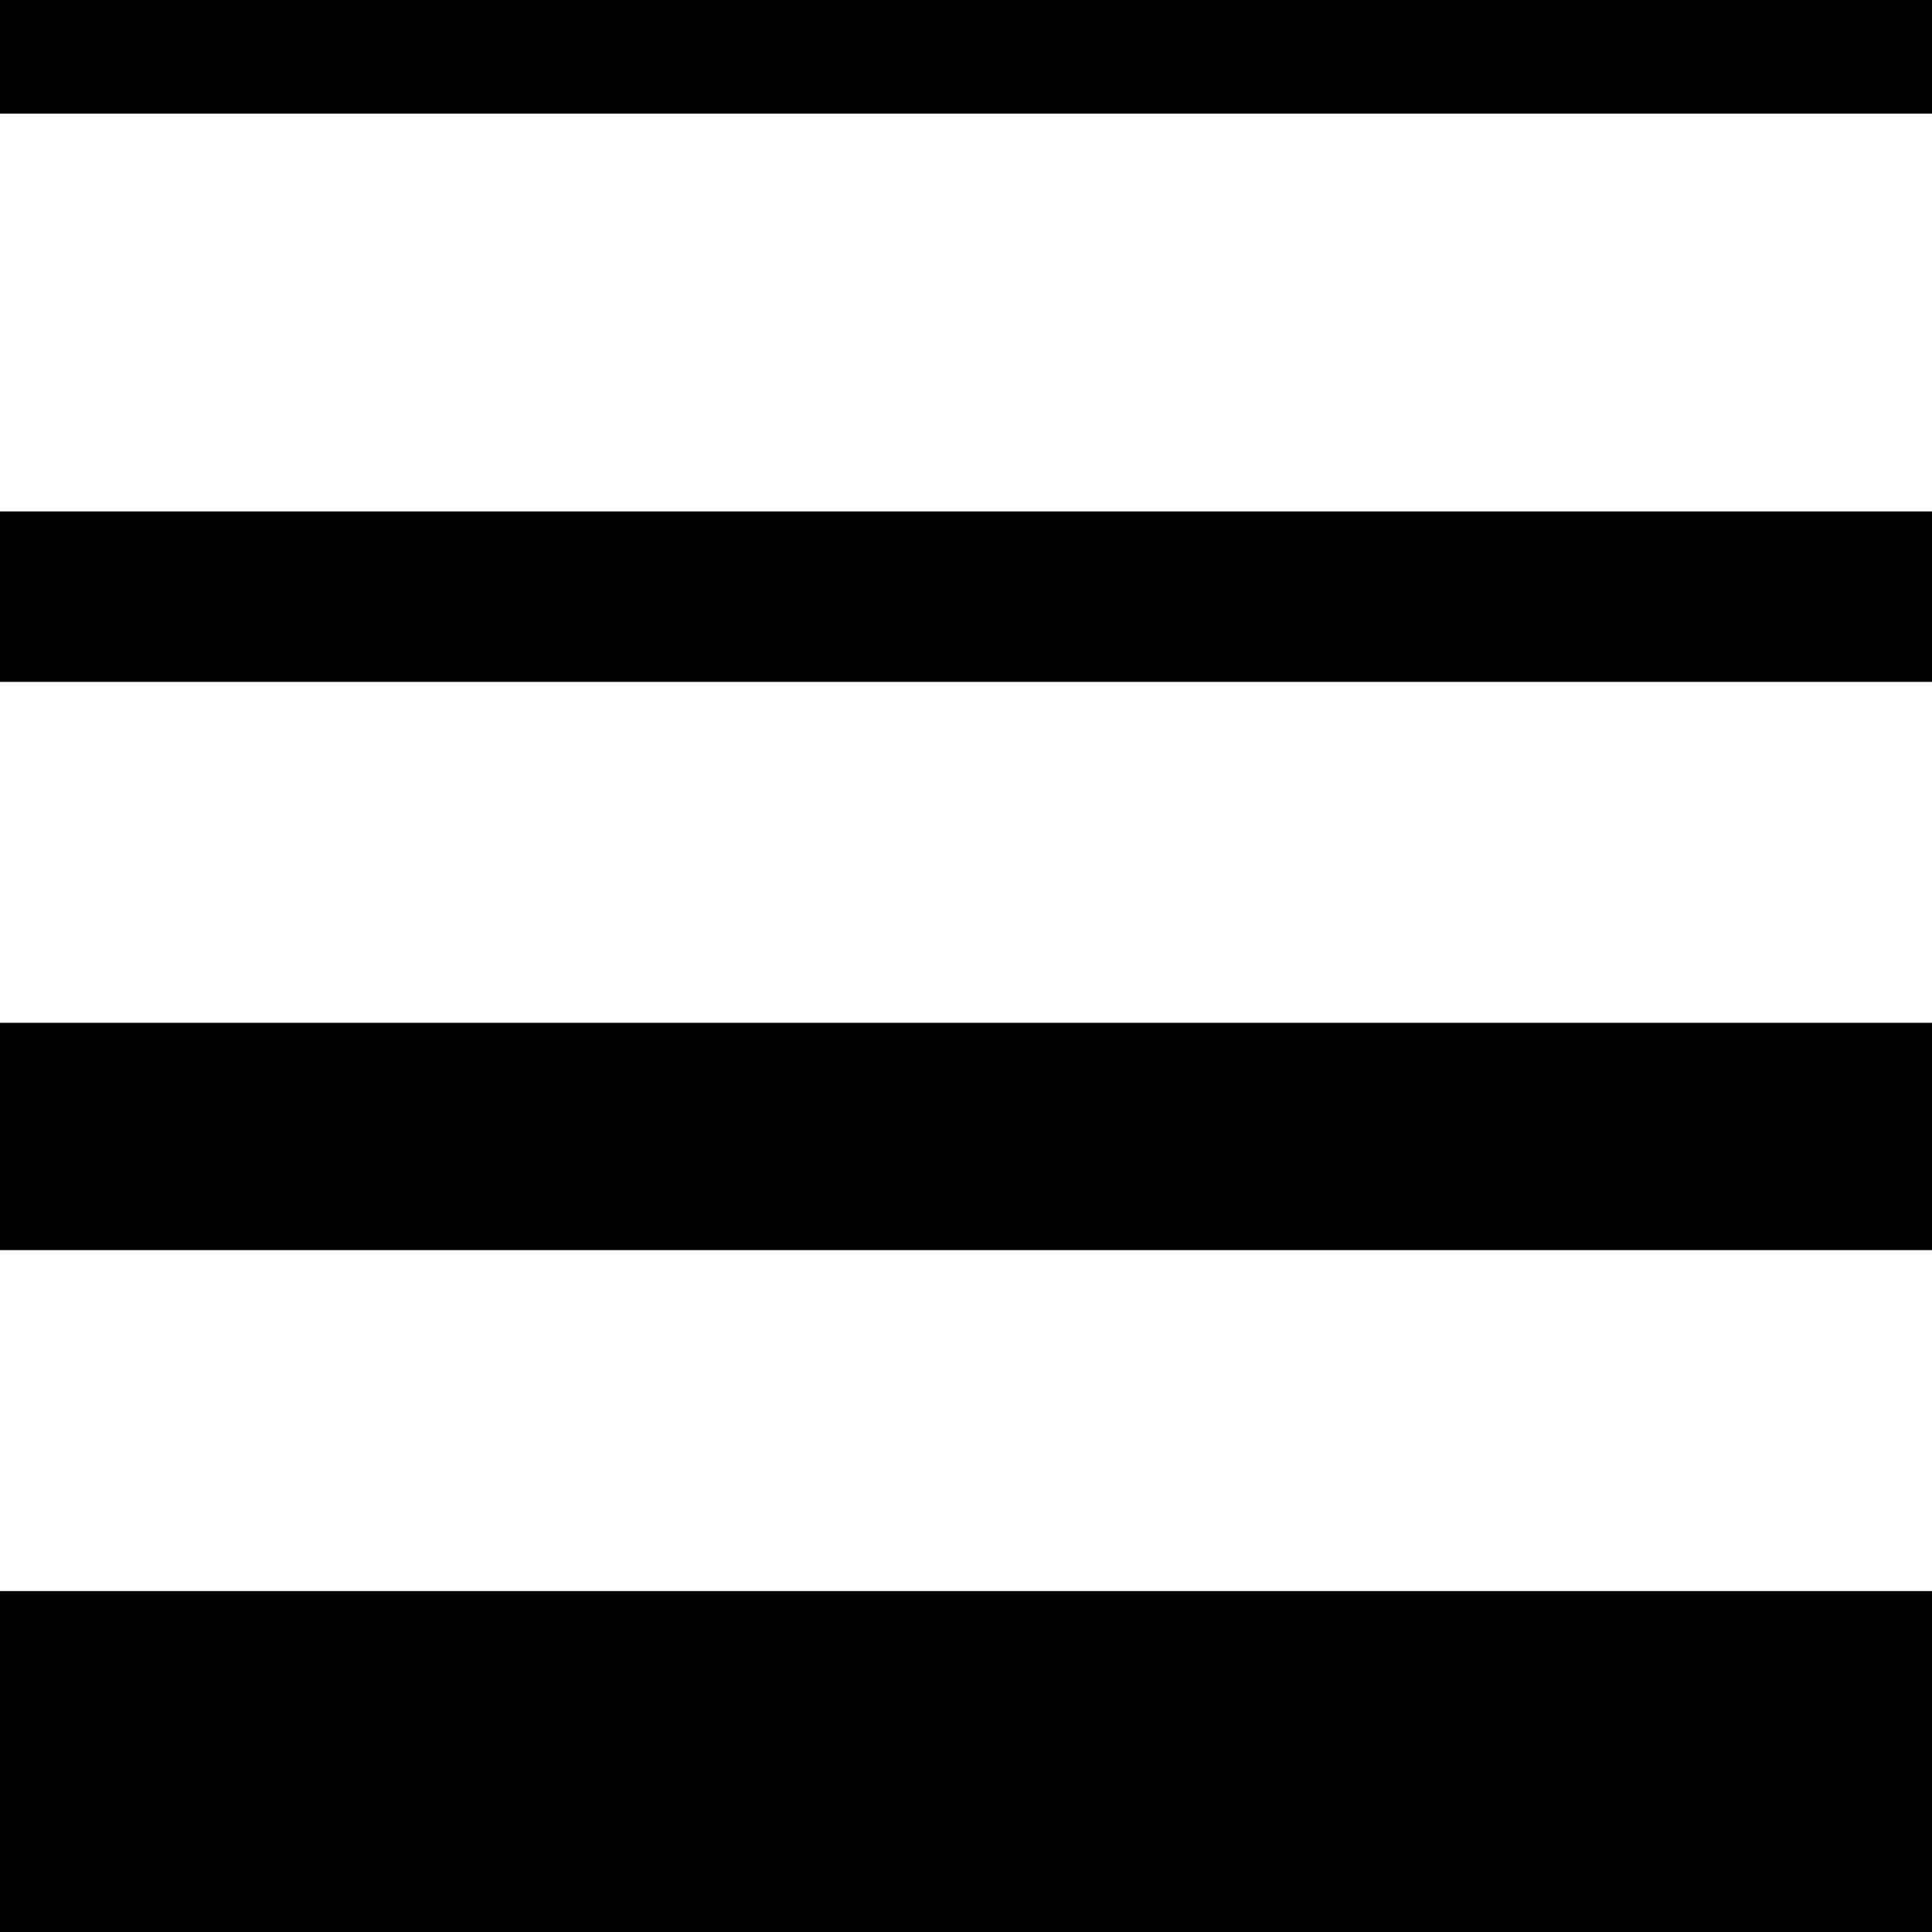 <?xml version="1.0" standalone="no"?><!DOCTYPE svg PUBLIC "-//W3C//DTD SVG 1.1//EN" "http://www.w3.org/Graphics/SVG/1.1/DTD/svg11.dtd"><svg t="1610703083368" class="icon" viewBox="0 0 1024 1024" version="1.1" xmlns="http://www.w3.org/2000/svg" p-id="10240" width="16" height="16" xmlns:xlink="http://www.w3.org/1999/xlink"><defs><style type="text/css"></style></defs><path d="M0 843.291h1024V1024H0zM0 542.114h1024v120.469H0zM0 271.051h1024v90.354H0zM0 0h1024v60.229H0z" p-id="10241"></path></svg>